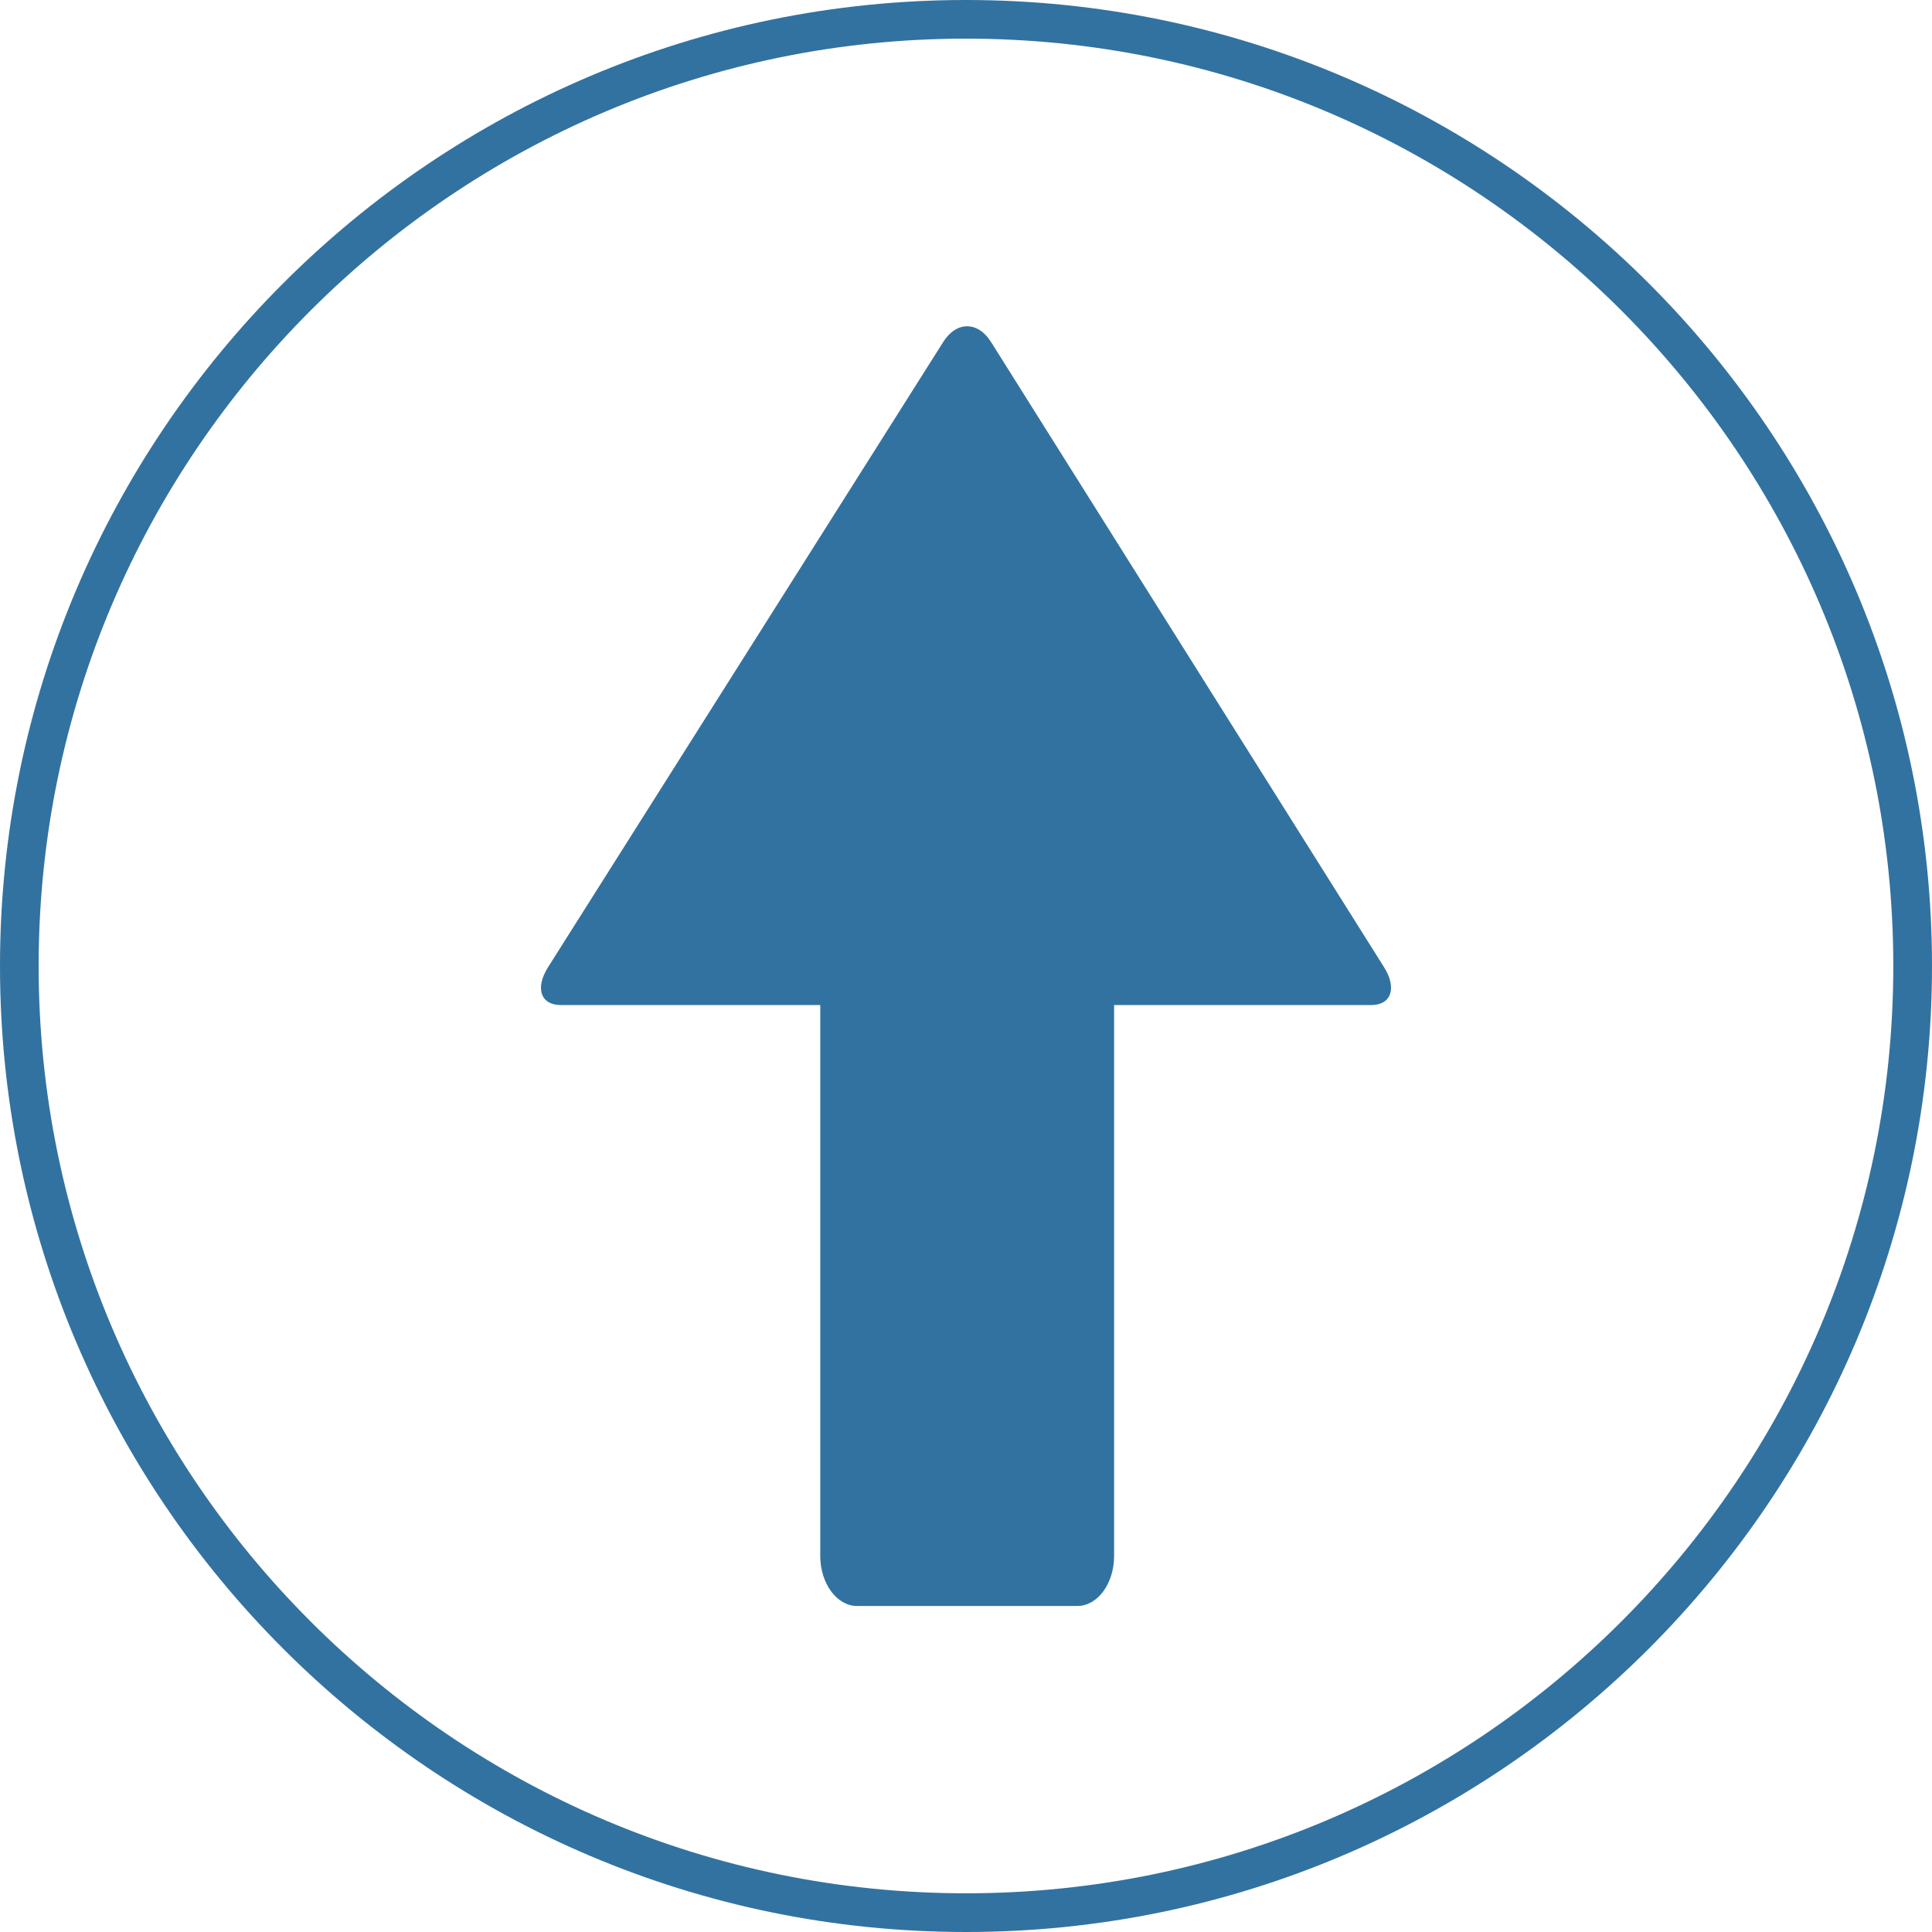 <?xml version="1.0" encoding="utf-8"?>
<!-- Generator: Adobe Illustrator 16.0.0, SVG Export Plug-In . SVG Version: 6.00 Build 0)  -->
<!DOCTYPE svg PUBLIC "-//W3C//DTD SVG 1.1//EN" "http://www.w3.org/Graphics/SVG/1.1/DTD/svg11.dtd">
<svg version="1.1" id="Layer_1" xmlns="http://www.w3.org/2000/svg" xmlns:xlink="http://www.w3.org/1999/xlink" x="0px" y="0px"
	 width="32px" height="32px" viewBox="0 0 32 32" enable-background="new 0 0 32 32" xml:space="preserve">
<title>custom-up</title>
<path fill="#3272A0" d="M16,0C7.176,0,0,7.177,0,16s7.176,16,16,16c8.822,0,16-7.178,16-16C32,7.178,24.822,0,16,0z M16,31.359
	C7.53,31.359,0.64,24.471,0.64,16C0.64,7.53,7.53,0.64,16,0.64c8.471,0,15.359,6.89,15.359,15.36
	C31.359,24.471,24.471,31.359,16,31.359z M14.195,26.6c-0.335,0-0.609-0.373-0.609-0.83v-9.123H9.289
	c-0.335,0-0.43-0.282-0.211-0.628l6.545-10.355c0.218-0.347,0.575-0.346,0.792,0.001l6.508,10.353
	c0.218,0.346,0.123,0.629-0.212,0.629h-4.258v9.125c0,0.457-0.273,0.828-0.609,0.828H14.195L14.195,26.6z"/>
</svg>
